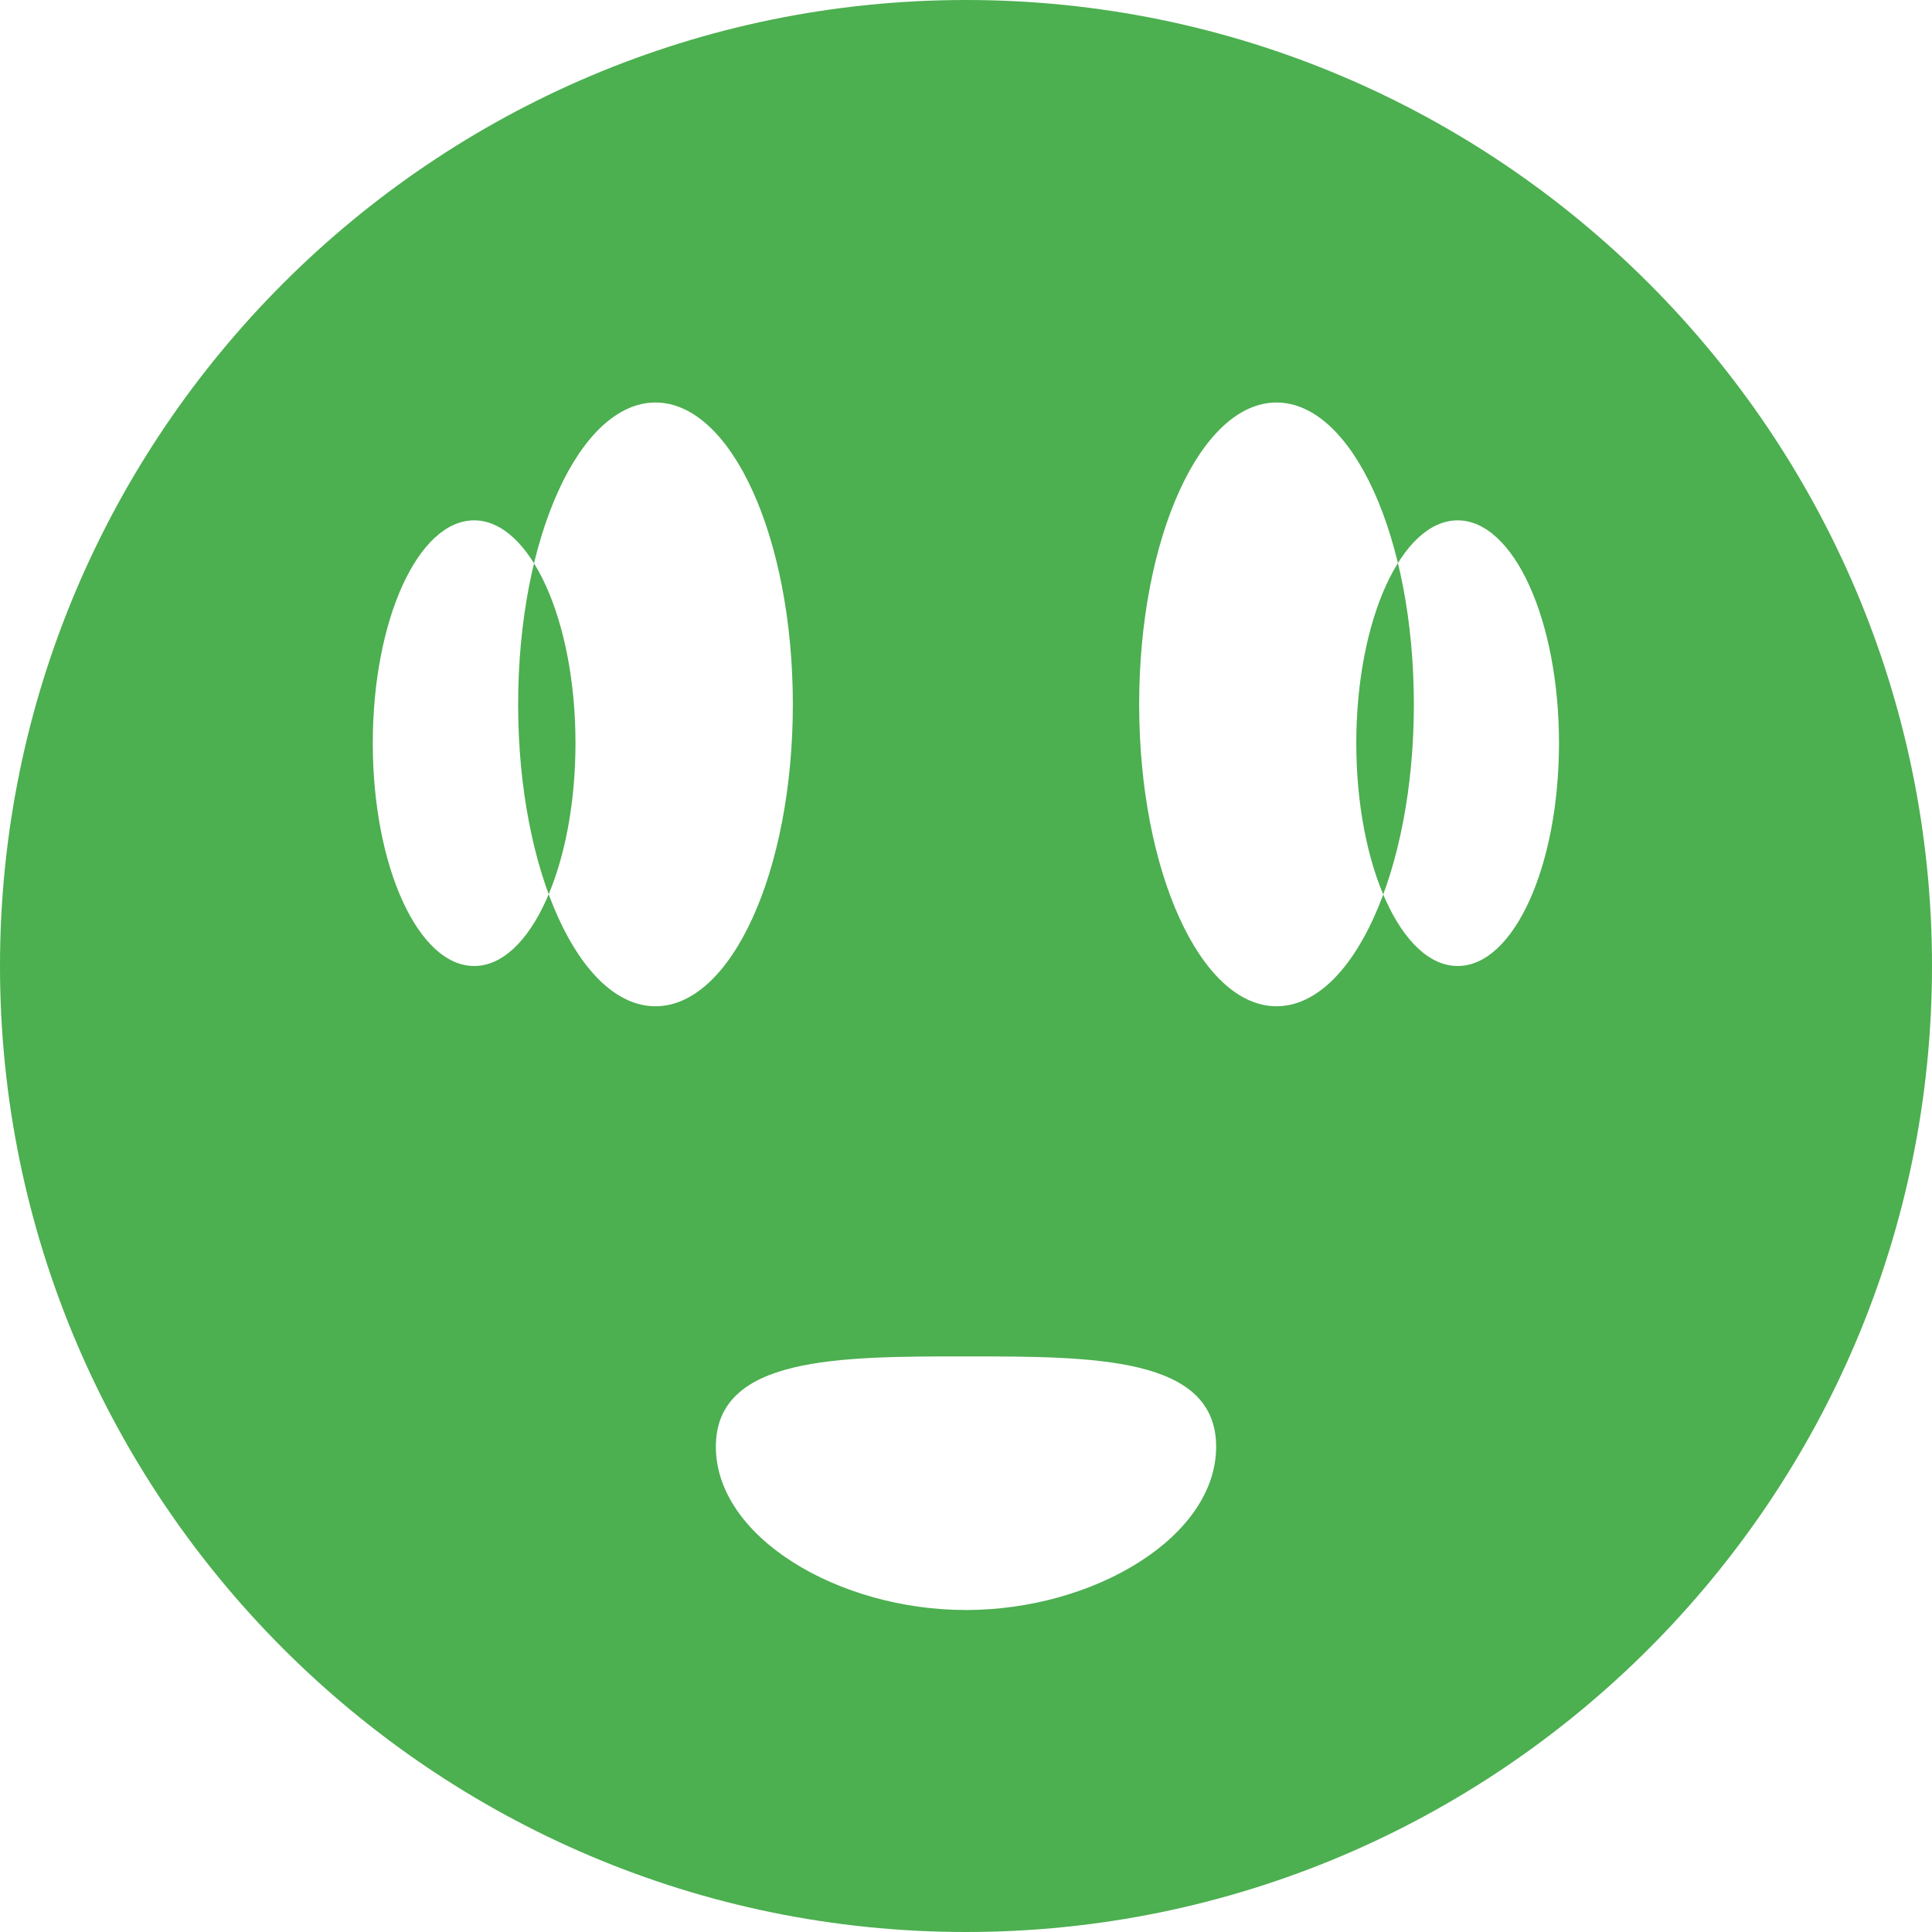 <svg xmlns="http://www.w3.org/2000/svg" viewBox="0 0 512 512" fill="#4CAF50">
  <path d="M256,0C114.84,0,0,114.84,0,256S114.84,512,256,512,512,397.16,512,256,397.16,0,256,0ZM173.71,106.67c20.1,0,36.4,35.79,36.4,80s-16.3,80-36.4,80-36.4-35.79-36.4-80S153.61,106.67,173.71,106.67Zm82.29,320c-33.86,0-66.29-19.33-66.29-43.27s32.43-23.94,66.29-23.94,66.29,0,66.29,23.94S289.86,426.67,256,426.67ZM338.29,266.67c-20.1,0-36.4-35.79-36.4-80s16.3-80,36.4-80,36.4,35.79,36.4,80S358.4,266.67,338.29,266.67Zm48-10.67c-14.83,0-26.86-26.42-26.86-59.05s12-59.05,26.86-59.05,26.86,26.42,26.86,59.05S401.15,256,386.32,256Zm-260.64,0c-14.83,0-26.86-26.42-26.86-59.05s12-59.05,26.86-59.05,26.86,26.42,26.86,59.05S140.51,256,125.68,256Z"/>
</svg> 